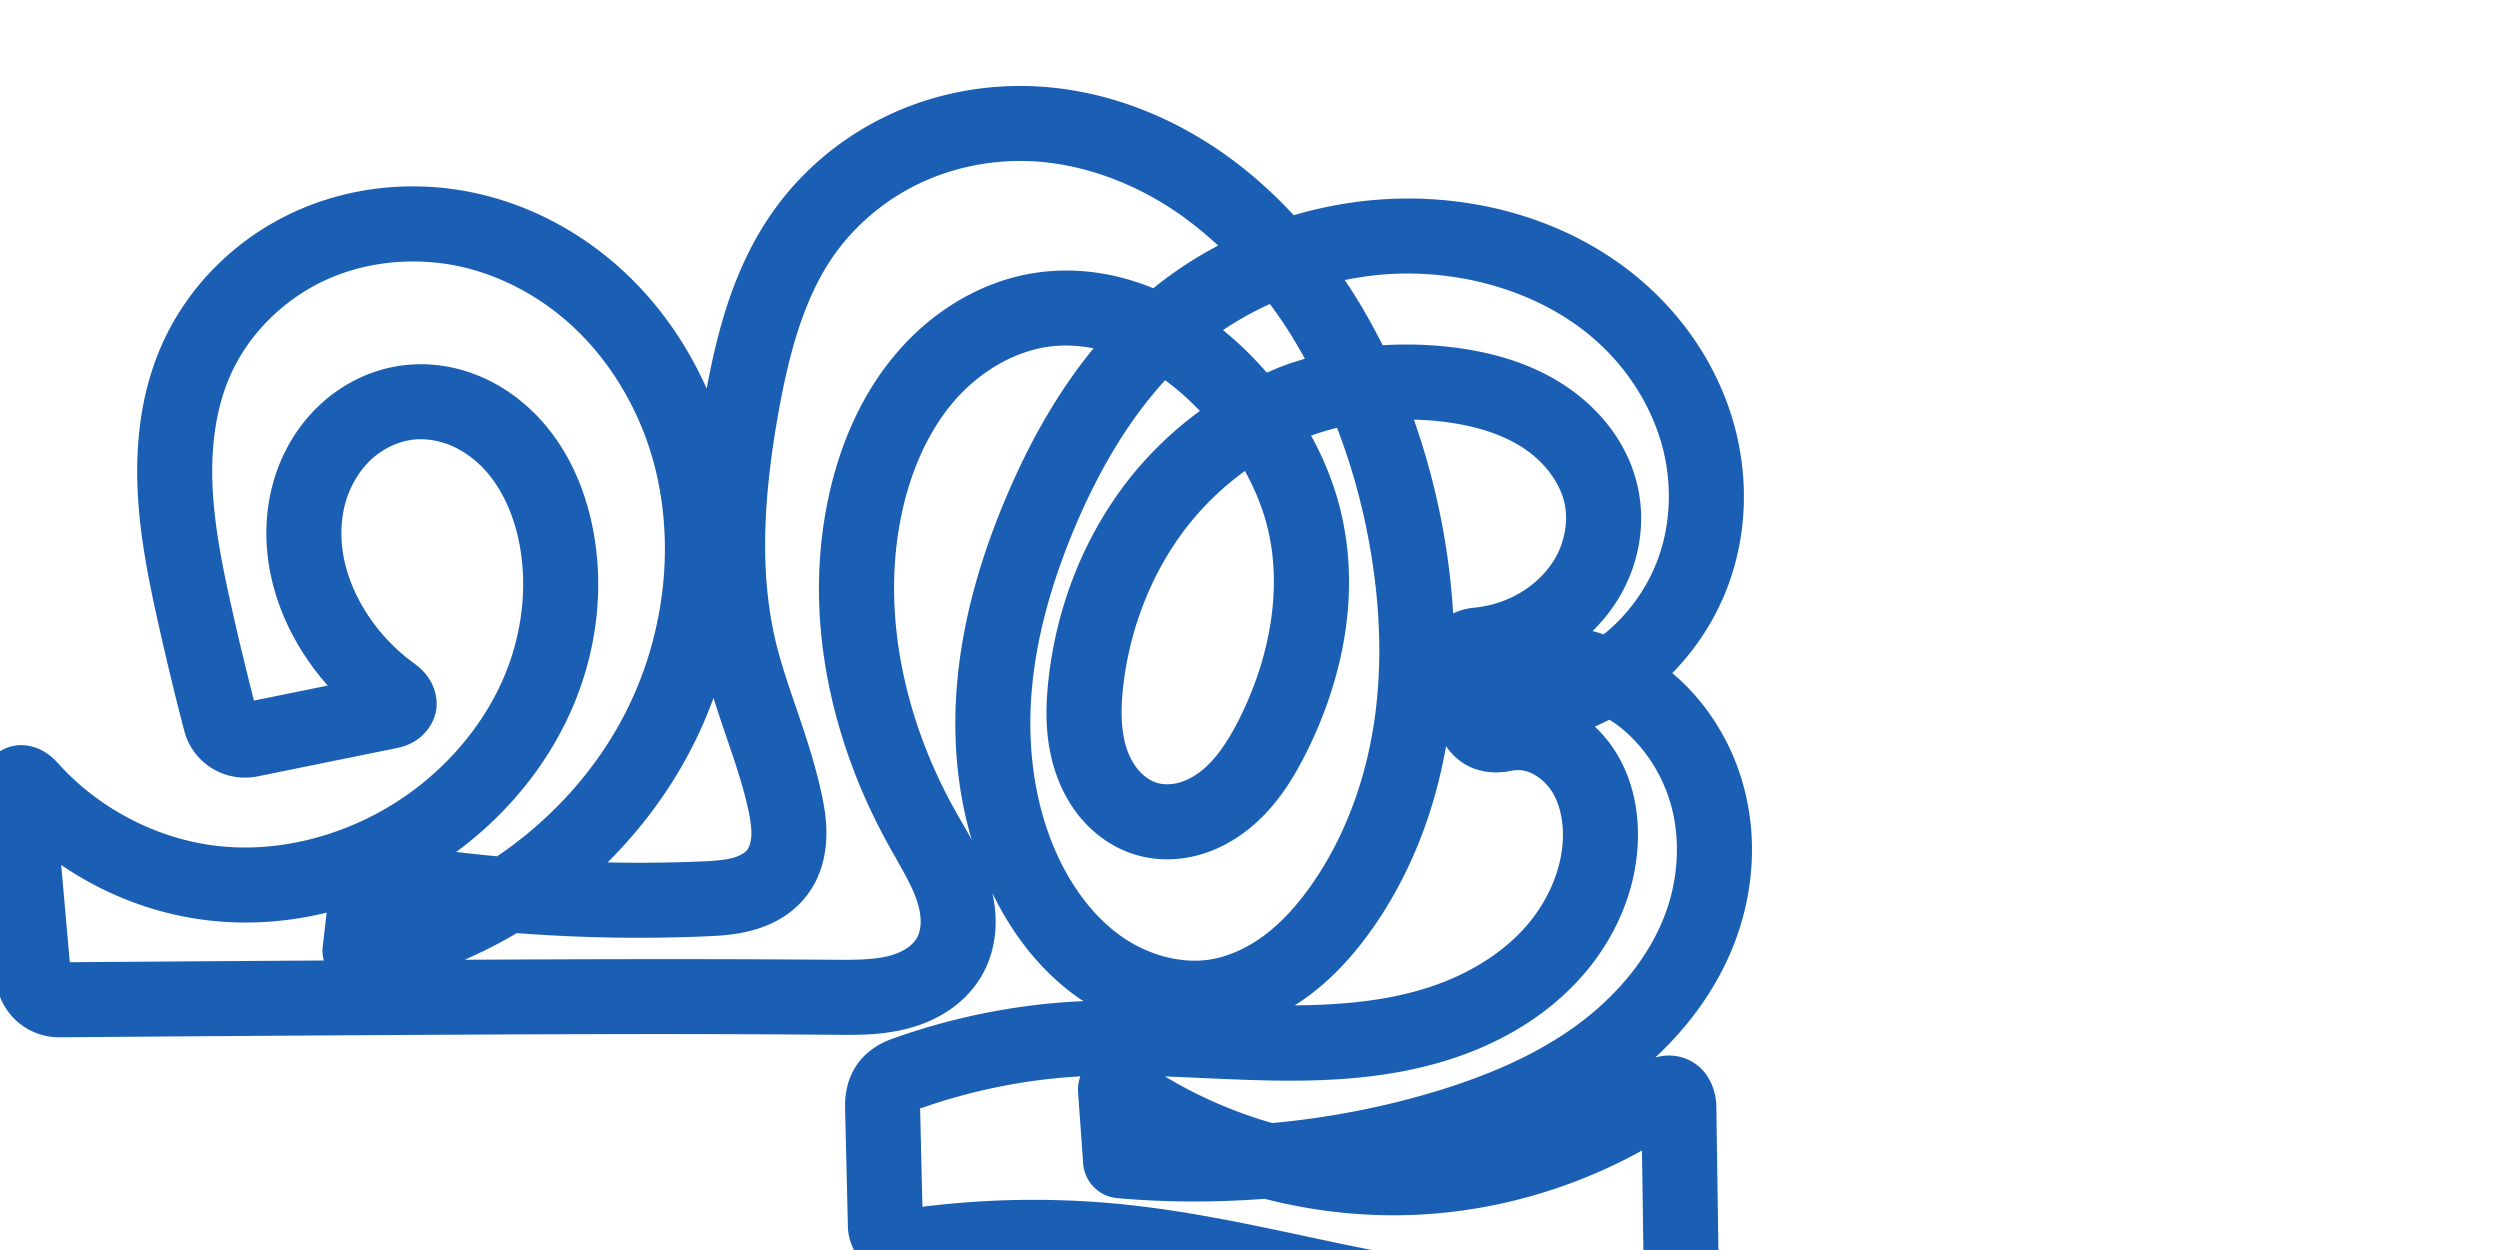 <svg:svg xmlns:cc="http://creativecommons.org/ns#" xmlns:dc="http://purl.org/dc/elements/1.1/" xmlns:inkscape="http://www.inkscape.org/namespaces/inkscape" xmlns:rdf="http://www.w3.org/1999/02/22-rdf-syntax-ns#" xmlns:sodipodi="http://sodipodi.sourceforge.net/DTD/sodipodi-0.dtd" xmlns:svg="http://www.w3.org/2000/svg" xml:space="preserve" width="2000" height="1000" version="1.1" style="clip-rule:evenodd;fill-rule:evenodd;image-rendering:optimizeQuality;shape-rendering:geometricPrecision;text-rendering:geometricPrecision" viewBox="0 0 2000 1000" id="svg10" sodipodi:docname="ഛൂ.svg" inkscape:version="1.0.2 (e86c870879, 2021-01-15)"><sodipodi:namedview pagecolor="#ffffff" bordercolor="#666666" borderopacity="1" objecttolerance="10" gridtolerance="10" guidetolerance="10" inkscape:pageopacity="0" inkscape:pageshadow="2" inkscape:window-width="1920" inkscape:window-height="1007" id="namedview12" showgrid="false" inkscape:zoom="0.6002692" inkscape:cx="488.35996" inkscape:cy="704.29392" inkscape:window-x="1920" inkscape:window-y="0" inkscape:window-maximized="1" inkscape:current-layer="svg10" showguides="true" inkscape:guide-bbox="true" inkscape:document-rotation="0" inkscape:pagecheckerboard="0"><sodipodi:guide position="0,1000" orientation="0,1" id="guide16" inkscape:label="" inkscape:locked="true" inkscape:color="rgb(0,0,255)" /><sodipodi:guide position="1763.312,2036.169" orientation="1000,0" id="guide18" /><sodipodi:guide position="0,200" orientation="0,1" id="guide20" inkscape:label="base" inkscape:locked="true" inkscape:color="rgb(0,0,255)" /><inkscape:grid type="xygrid" id="grid24" originx="-473.376" originy="-489.692" /><sodipodi:guide position="0,0" orientation="0,1" id="guide34" inkscape:label="bottom" inkscape:locked="true" inkscape:color="rgb(0,0,255)" /><sodipodi:guide position="225.051,1693.319" orientation="0,1" id="guide44" inkscape:label="" inkscape:locked="false" inkscape:color="rgb(0,0,255)" /><sodipodi:guide position="0,900" orientation="0,1" id="guide46" inkscape:label="" inkscape:locked="true" inkscape:color="rgb(0,0,255)" /><sodipodi:guide position="1380.15,520.988" orientation="-1,0" id="guide841" inkscape:label="width" inkscape:locked="false" inkscape:color="rgb(0,0,255)" /></sodipodi:namedview>
 <svg:defs id="defs4"><inkscape:path-effect effect="fillet_chamfer" id="path-effect846" is_visible="true" lpeversion="1" satellites_param="F,0,0,1,0,0,0,1 @ F,0,0,1,0,0,0,1 @ F,0,0,1,0,0,0,1 @ F,0,0,1,0,0,0,1 @ F,0,0,1,0,0,0,1 @ F,0,0,1,0,0,0,1 @ F,0,0,1,0,0,0,1 @ F,0,0,1,0,0,0,1 @ F,0,0,1,0,0,0,1 @ F,0,0,1,0,0,0,1 @ F,0,0,1,0,0,0,1 @ F,0,0,1,0,0,0,1 @ F,0,0,1,0,0,0,1 @ F,0,0,1,0,0,0,1 @ F,0,0,1,0,0,0,1 @ F,0,0,1,0,0,0,1 @ F,0,0,1,0,0,0,1 @ F,0,0,1,0,0,0,1 @ F,0,0,1,0,0,0,1 @ F,0,0,1,0,0,0,1 @ F,0,0,1,0,0,0,1 @ F,0,0,1,0,0,0,1 @ F,0,0,1,0,0,0,1 @ F,0,0,1,0,0,0,1 @ F,0,0,1,0,0,0,1 @ F,0,0,1,0,0,0,1 @ F,0,0,1,0,0,0,1 @ F,0,0,1,0,0,0,1 @ F,0,0,1,0,0,0,1 @ F,0,0,1,0,0,0,1 @ F,0,0,1,0,0,0,1 @ F,0,0,1,0,0,0,1 @ F,0,0,1,0,0,0,1 @ F,0,0,1,0,0,0,1 @ F,0,0,1,0,0,0,1 @ F,0,0,1,0,0,0,1 @ F,0,0,1,0,0,0,1 @ F,0,0,1,0,0,0,1 @ F,0,0,1,0,0,0,1 @ F,0,0,1,0,0,0,1 @ F,0,0,1,0,0,0,1 @ F,0,0,1,0,0,0,1 @ F,0,0,1,0,0,0,1 @ F,0,0,1,0,0,0,1 @ F,0,0,1,0,0,0,1 @ F,0,1,1,0,19.337,0,1 @ F,0,1,1,0,19.337,0,1 @ F,0,0,1,0,0,0,1 @ F,0,0,1,0,0,0,1 @ F,0,1,1,0,19.337,0,1 @ F,0,1,1,0,19.337,0,1 @ F,0,0,1,0,0,0,1 @ F,0,0,1,0,0,0,1 @ F,0,0,1,0,0,0,1 @ F,0,0,1,0,0,0,1 @ F,0,0,1,0,0,0,1 @ F,0,0,1,0,0,0,1 @ F,0,0,1,0,0,0,1 @ F,0,1,1,0,19.337,0,1 @ F,0,1,1,0,19.337,0,1 @ F,0,0,1,0,0,0,1 @ F,0,0,1,0,0,0,1 @ F,0,0,1,0,0,0,1 @ F,0,0,1,0,0,0,1 @ F,0,0,1,0,0,0,1 @ F,0,0,1,0,0,0,1 @ F,0,0,1,0,0,0,1 @ F,0,0,1,0,0,0,1 @ F,0,0,1,0,0,0,1 @ F,0,0,1,0,0,0,1 @ F,0,0,1,0,0,0,1 @ F,0,0,1,0,0,0,1 @ F,0,0,1,0,0,0,1 @ F,0,0,1,0,0,0,1 @ F,0,0,1,0,0,0,1 @ F,0,0,1,0,0,0,1 @ F,0,0,1,0,0,0,1 @ F,0,0,1,0,0,0,1 @ F,0,0,1,0,0,0,1 @ F,0,0,1,0,0,0,1 @ F,0,0,1,0,0,0,1 @ F,0,0,1,0,0,0,1 @ F,0,0,1,0,0,0,1 @ F,0,0,1,0,0,0,1 @ F,0,0,1,0,0,0,1 @ F,0,0,1,0,0,0,1 @ F,0,0,1,0,0,0,1 @ F,0,0,1,0,0,0,1 @ F,0,1,1,0,19.337,0,1 @ F,0,1,1,0,19.337,0,1 @ F,0,0,1,0,0,0,1 @ F,0,0,1,0,0,0,1 @ F,0,0,1,0,0,0,1 @ F,0,0,1,0,0,0,1 @ F,0,0,1,0,0,0,1 @ F,0,0,1,0,0,0,1 @ F,0,0,1,0,0,0,1 @ F,0,0,1,0,0,0,1 @ F,0,0,1,0,0,0,1 @ F,0,0,1,0,0,0,1 @ F,0,0,1,0,0,0,1 @ F,0,1,1,0,19.337,0,1 @ F,0,1,1,0,19.337,0,1 @ F,0,0,1,0,0,0,1 @ F,0,0,1,0,0,0,1" unit="px" method="auto" mode="F" radius="0" chamfer_steps="1" flexible="false" use_knot_distance="true" apply_no_radius="true" apply_with_radius="true" only_selected="true" hide_knots="false" /><inkscape:path-effect effect="spiro" id="path-effect851" is_visible="true" lpeversion="1" />
  <svg:style type="text/css" id="style2">
   
    .fil0 {fill:#EF7F1A;fill-rule:nonzero}
   
  </svg:style>
 <inkscape:path-effect effect="spiro" id="path-effect1214" is_visible="true" lpeversion="1" /><inkscape:path-effect effect="spiro" id="path-effect1195" is_visible="true" lpeversion="1" /><inkscape:path-effect effect="spiro" id="path-effect992" is_visible="true" lpeversion="1" /><inkscape:path-effect effect="spiro" id="path-effect1060" is_visible="true" lpeversion="1" /><inkscape:path-effect effect="spiro" id="path-effect1047" is_visible="true" lpeversion="1" /><inkscape:path-effect effect="spiro" id="path-effect1085" is_visible="true" lpeversion="1" /></svg:defs>
 
<svg:g id="path873-9"><svg:path style="color:#000000;clip-rule:nonzero;fill:#1a5fb4;fill-rule:nonzero;stroke-linecap:round;stroke-linejoin:round;-inkscape-stroke:none;paint-order:fill stroke markers;shape-rendering:auto" d="M 809.152,68.865 C 774.432,69.819 739.949,77.974 708.455,93.201 C 672.439,110.615 640.934,137.03 617.842,170.021 C 587.349,213.585 574.203,263.618 565.332,310.873 C 549.544,275.379 526.894,242.749 497.867,216.129 C 465.488,186.435 425.634,164.677 382.15,154.881 C 333.116,143.834 280.724,148.511 234.568,169.924 C 188.305,191.386 150.034,229.098 129.25,276.336 C 113.014,313.236 108.525,352.823 110.033,390.436 C 111.536,427.929 118.808,463.544 126.365,497.494 C 132.839,526.579 139.825,555.548 147.32,584.387 C 154.114,610.528 179.902,626.435 206.225,621.078 L 316.727,598.588 C 321.935,597.528 327.405,595.953 333.541,591.826 C 339.677,587.699 346.919,579.414 348.803,568.82 C 350.686,558.227 347.047,548.775 343.234,542.967 C 339.422,537.158 335.288,533.613 331.109,530.574 C 315.32,519.092 301.729,504.403 291.6,487.807 C 283.391,474.357 277.535,459.804 274.832,445.184 C 272.14,430.622 272.585,415.662 276.34,402.248 C 280.071,388.92 287.329,376.607 296.811,367.75 C 306.203,358.977 318.533,353.106 330.455,351.738 C 339.755,350.672 349.958,352.12 359.352,355.834 C 368.803,359.571 377.856,365.7 385.533,373.455 C 400.924,389.001 411.193,411.633 415.709,436.006 C 422.114,470.574 417.427,507.808 403.459,540.965 C 389.453,574.211 366.08,604.045 337.305,627.16 C 291.444,664 230.622,683.362 173.439,676.693 C 125.533,671.106 79.155,646.911 46.74,610.992 C 43.578,607.489 40.235,604.101 34.418,600.814 C 28.601,597.528 17.517,593.436 4.967,598.465 C -7.583,603.493 -13.211,614.942 -14.949,621.707 C -16.688,628.472 -16.453,633.326 -16.031,638.1 L -3.186,783.381 C -0.821,810.117 21.138,830.056 47.975,829.844 C 133.772,829.165 219.57,828.575 305.369,828.072 C 426.167,827.365 546.858,826.835 667.432,827.818 C 684.547,827.958 704.624,828.465 726.307,822.787 C 737.199,819.935 748.342,815.475 758.799,808.488 C 769.326,801.454 778.887,792.015 785.76,779.867 C 793.1,766.894 796.199,752.926 796.512,739.537 C 796.717,730.756 795.657,722.417 793.926,714.512 C 809.626,746.877 832.418,777.288 863.852,799.033 C 864.834,799.713 865.892,800.289 866.889,800.949 C 864.595,801.052 862.321,801.091 860.02,801.223 C 810.05,804.084 760.572,814.205 713.496,831.152 C 688.301,840.222 675.453,860.511 676.062,886.328 L 678.305,981.375 C 678.935,1008.076 706.174,1030.414 732.162,1026.637 C 787.458,1018.601 843.821,1017.672 899.34,1023.908 C 987.035,1033.758 1076.086,1062.579 1172.148,1072.291 C 1224.668,1077.601 1277.772,1076.751 1330.088,1069.781 C 1357.17,1066.173 1375.357,1044.146 1374.973,1017.438 L 1373.068,885.047 C 1372.898,873.173 1367.644,856.314 1351.762,848.35 C 1342.107,843.508 1332.473,843.688 1324.209,846.006 C 1352.519,819.642 1375.908,787.246 1389.387,749.469 C 1402.897,711.602 1405.703,669.737 1395.178,630.025 C 1385.828,594.75 1366.056,562.342 1337.842,538.461 C 1357.676,518.247 1373.169,493.958 1382.904,467.252 C 1397.514,427.177 1398.73,383.479 1388.127,342.863 C 1377.546,302.334 1355.572,265.78 1326.346,236.74 C 1267.862,178.63 1184.259,154.051 1104.57,159.578 C 1080.992,161.214 1057.662,165.56 1034.998,172.174 C 1016.7,152.431 996.296,134.444 973.602,119.148 C 929.911,89.702 878.188,70.622 824.039,68.898 C 819.077,68.741 814.112,68.729 809.152,68.865 L 809.152,68.865 M 810.818,128.848 C 814.59,128.742 818.364,128.747 822.131,128.867 C 863.291,130.177 904.685,145.057 940.068,168.904 C 952.199,177.08 963.65,186.375 974.494,196.469 C 956.19,206.093 938.803,217.5 922.646,230.605 C 894.702,219.149 863.705,213.751 832.414,217.703 C 786.207,223.539 745.855,248.877 717.111,282.59 C 688.604,316.026 671.789,356.499 662.975,397.113 C 642.042,493.561 664.899,593.859 711.635,677.539 C 721.103,694.493 729.657,708.525 733.693,721.072 C 735.695,727.294 736.646,733.148 736.529,738.139 C 736.415,743.022 735.199,747.388 733.539,750.322 C 731.983,753.073 729.167,756.126 725.463,758.602 C 721.688,761.124 716.774,763.26 711.107,764.744 C 699.673,767.738 685.039,767.96 667.922,767.82 C 569.12,767.014 470.405,767.305 371.748,767.793 C 386.065,761.551 399.997,754.464 413.402,746.48 C 463.449,750.289 513.713,751.241 563.865,749.1 C 574.827,748.631 587.923,748.114 602.35,744.121 C 617.082,740.043 632.868,732.275 644.723,717.326 C 655.864,703.277 660.082,687.165 660.947,672.457 C 661.797,658.024 659.498,645.315 657.135,634.459 C 647.132,588.509 628.904,549.169 620.184,511.666 C 606.813,454.166 611.699,391.559 622.934,329.119 C 631.306,282.584 643.203,238.421 666.996,204.43 C 683.968,180.184 707.689,160.217 734.572,147.219 C 758.116,135.835 784.42,129.589 810.818,128.848 L 810.818,128.848 M 327.209,209.199 C 341.232,208.936 355.313,210.339 368.963,213.414 C 401.442,220.731 432.304,237.415 457.312,260.35 C 482.366,283.326 502.004,312.809 514.682,345.047 C 542.026,414.577 535.98,497.448 502.539,565.865 C 479.174,613.669 442.166,654.952 397.719,685.049 C 386.773,684.031 375.841,682.866 364.928,681.551 C 368.293,679.075 371.624,676.551 374.881,673.936 C 410.883,645.015 440.5,607.584 458.752,564.258 C 477.042,520.842 483.438,472.207 474.705,425.076 C 468.484,391.499 454.246,357.579 428.172,331.242 C 415.117,318.055 399.367,307.136 381.414,300.037 C 363.404,292.916 343.594,289.838 323.617,292.129 C 297.779,295.092 274.236,306.733 255.854,323.904 C 237.56,340.993 225.076,362.8 218.561,386.072 C 212.069,409.259 211.614,433.281 215.832,456.094 C 220.039,478.847 228.793,500.072 240.385,519.064 C 246.765,529.518 254.104,539.324 262.187,548.457 L 203.18,560.467 C 196.718,535.223 190.593,509.892 184.932,484.457 C 177.558,451.329 171.234,419.204 169.984,388.033 C 168.74,356.981 172.73,326.501 184.17,300.5 C 198.655,267.579 226.639,239.744 259.818,224.352 C 280.622,214.7 303.837,209.637 327.209,209.199 L 327.209,209.199 M 1120.809,218.891 C 1181.34,217.648 1242.881,238.392 1284.055,279.303 C 1306.029,301.137 1322.421,328.711 1330.072,358.02 C 1337.701,387.242 1336.645,418.963 1326.533,446.701 C 1317.967,470.199 1302.662,491.596 1283.191,507.293 C 1283.119,507.351 1283.041,507.403 1282.969,507.461 C 1280.037,506.466 1277.048,505.682 1274.068,504.848 C 1282.426,496.632 1289.842,487.346 1295.889,476.953 C 1310.837,451.259 1316.799,420.458 1310.369,390.342 C 1302.659,354.229 1278.831,325.745 1250.338,307.414 C 1222.272,289.358 1190.85,281.25 1160.938,277.697 C 1142.807,275.544 1124.431,275.067 1106.117,276.215 C 1098.307,260.573 1089.668,245.308 1080.139,230.527 C 1078.721,228.329 1077.196,226.186 1075.738,224.008 C 1086.649,221.863 1097.652,220.201 1108.723,219.434 C 1112.743,219.155 1116.773,218.973 1120.809,218.891 L 1120.809,218.891 M 1015.908,243.189 C 1020.686,249.664 1025.333,256.25 1029.711,263.039 C 1034.741,270.84 1039.418,278.874 1043.92,287.016 C 1037.819,288.805 1031.759,290.762 1025.771,292.99 C 1021.596,294.544 1017.549,296.367 1013.469,298.123 C 1013.458,298.111 1013.449,298.097 1013.438,298.084 C 1002.88,285.959 991.213,274.457 978.41,264.08 C 990.276,256.107 1002.828,249.139 1015.908,243.189 L 1015.908,243.189 M 848.439,276.527 C 857.121,276.177 866.009,276.922 874.854,278.631 C 845.693,314.186 823.409,354.53 805.918,395.438 C 785.224,443.836 769.618,495.815 765.383,550.205 C 762.231,590.677 765.606,632.349 777.457,672.039 C 772.83,663.401 768.073,655.544 764.018,648.283 C 723.229,575.251 704.471,488.804 721.609,409.838 C 728.801,376.702 742.315,345.509 762.77,321.518 C 782.989,297.803 811.266,280.851 839.932,277.23 C 842.739,276.876 845.578,276.643 848.439,276.527 M 932.078,304.186 C 941.95,311.291 951.188,319.67 959.922,328.742 C 935.762,346.39 914.351,367.693 896.756,391.82 C 864.523,436.02 845.15,488.395 838.969,542.082 C 836.214,566.005 835.582,593.127 845.268,620.256 C 850.136,633.894 857.589,647.182 868.324,658.598 C 879.132,670.091 892.935,679.29 909.209,684.012 C 925.62,688.773 942.332,688.344 957.703,684.348 C 972.967,680.379 986.42,673.054 997.863,664.08 C 1020.622,646.231 1034.643,622.973 1045.363,601.465 C 1074.783,542.441 1089.091,472.478 1071.644,405.209 C 1066.449,385.176 1058.62,366.222 1048.859,348.498 C 1055.646,346.058 1062.579,343.982 1069.623,342.242 C 1081.44,372.857 1090.215,404.857 1095.926,437.449 C 1104.262,485.026 1106.198,533.371 1098.988,579.818 C 1091.791,626.185 1075.206,670.95 1048.93,708.271 C 1038.061,723.709 1025.87,737.325 1012.252,747.674 C 998.725,757.953 983.441,765.094 968.389,767.557 C 945.349,771.326 919.028,764.248 897.986,749.691 C 876.621,734.911 859.284,712.398 847.127,686.807 C 828.228,647.021 821.636,600.641 825.201,554.863 C 828.777,508.946 842.226,463.136 861.086,419.025 C 879.278,376.477 902.457,336.566 932.078,304.186 L 932.078,304.186 M 1131.113,335.727 C 1138.708,335.919 1146.305,336.38 1153.861,337.277 C 1177.856,340.127 1200.287,346.56 1217.875,357.875 C 1235.036,368.915 1248.067,385.893 1251.691,402.869 C 1254.688,416.903 1251.781,433.452 1244.027,446.779 C 1236.171,460.283 1222.959,471.765 1207.713,478.623 C 1198.716,482.67 1188.918,485.239 1179.012,486.168 C 1173.528,486.682 1167.871,488.215 1162.502,490.705 C 1161.231,469.29 1158.693,448.027 1155.025,427.094 C 1149.605,396.161 1141.603,365.54 1131.113,335.727 M 995.92,376.777 C 1003.655,390.707 1009.685,405.308 1013.566,420.271 C 1026.388,469.706 1016.028,525.819 991.664,574.699 C 982.768,592.547 972.679,607.579 960.836,616.867 C 954.978,621.461 948.622,624.713 942.605,626.277 C 936.697,627.814 930.633,627.752 925.928,626.387 C 921.262,625.033 916.161,621.886 912.033,617.496 C 907.832,613.028 904.237,606.978 901.775,600.082 C 896.799,586.143 896.341,568.343 898.574,548.945 C 903.627,505.062 919.597,462.33 945.234,427.174 C 959.336,407.837 976.612,390.789 995.92,376.777 L 995.92,376.777 M 570.818,558.295 C 580.74,590.237 592.411,619.219 598.508,647.223 C 600.416,655.987 601.381,663.321 601.051,668.934 C 600.737,674.271 599.046,678.36 597.711,680.043 C 596.279,681.849 592.22,684.67 586.344,686.297 C 580.161,688.008 571.707,688.71 561.305,689.154 C 536.245,690.224 511.152,690.418 486.072,689.926 C 514.586,661.55 538.64,628.641 556.445,592.213 C 561.838,581.18 566.606,569.841 570.818,558.295 M 1287.43,575.768 C 1288.866,576.681 1290.361,577.516 1291.744,578.498 C 1313.608,594.013 1330.091,618.649 1337.18,645.396 C 1344.307,672.288 1342.521,702.276 1332.877,729.305 C 1319.897,765.684 1292.589,797.959 1259.055,821.891 C 1225.322,845.964 1185.082,862.505 1142.729,874.854 C 1101.999,886.728 1060.081,894.561 1017.801,898.437 C 987.691,889.827 958.717,877.286 931.988,861.15 C 957.702,862.117 984.007,863.642 1010.965,864.277 C 1062.487,865.492 1117.247,863.085 1169.873,844.086 C 1205.195,831.334 1239.018,810.999 1265.221,781.447 C 1291.61,751.685 1309.278,713.113 1310.313,671.479 C 1310.879,648.694 1306.408,624.442 1293.275,602.783 C 1288.513,594.928 1282.645,587.659 1275.871,581.262 C 1279.778,579.548 1283.639,577.728 1287.43,575.768 L 1287.43,575.768 M 1156.844,596.932 C 1161.776,604.183 1168.598,610.161 1175.906,613.475 C 1187.258,618.622 1198.622,618.757 1208.781,616.658 C 1212.251,615.941 1215.865,615.916 1219.096,616.535 C 1227.158,618.08 1236.472,624.825 1241.969,633.891 C 1247.727,643.387 1250.669,656.348 1250.33,669.986 C 1249.704,695.205 1238.304,721.367 1220.326,741.643 C 1202.162,762.128 1177.076,777.696 1149.498,787.652 C 1114.76,800.194 1075.907,803.987 1035.731,804.285 C 1040.145,801.492 1044.449,798.566 1048.555,795.445 C 1068.52,780.273 1084.577,761.864 1097.99,742.813 C 1128.807,699.042 1147.794,648.529 1156.844,596.932 L 1156.844,596.932 M 43.734,632.814 C 43.71,632.534 43.796,632.623 43.771,633.23 L 43.734,632.814 M 48.965,691.973 C 83.793,715.812 124.21,731.358 166.488,736.289 C 198.461,740.018 230.539,737.628 261.318,730.107 L 257.967,759.004 A 30.003,30.003 0.0 0,0 259.08,768.391 C 191.335,768.812 123.59,769.258 55.846,769.789 L 48.965,691.973 M 864.293,861.09 A 30.003,30.003 0.0 0,0 862.408,873.141 L 866.529,930.775 A 30.003,30.003 0.0 0,0 893.812,958.52 C 933.045,961.986 972.518,962.016 1011.764,959.047 C 1051.709,969.35 1093.179,973.776 1134.543,971.732 C 1197.247,968.634 1258.755,950.733 1313.57,920.432 L 1314.875,1011.168 C 1269.549,1016.658 1223.601,1017.188 1178.185,1012.596 C 1090.605,1003.741 1001.767,975.036 906.037,964.283 C 850.205,958.012 793.684,958.457 737.945,965.4 L 736.098,887.092 C 735.627,887.106 734.974,887.19 733.818,887.605 C 734.571,887.334 735.337,887.101 736.092,886.834 L 736.047,884.912 C 736.07,885.9 736.242,886.381 736.412,886.725 C 777.27,872.292 820.205,863.599 863.449,861.123 C 863.729,861.107 864.013,861.105 864.293,861.09 L 864.293,861.09" id="path19691" /></svg:g></svg:svg>